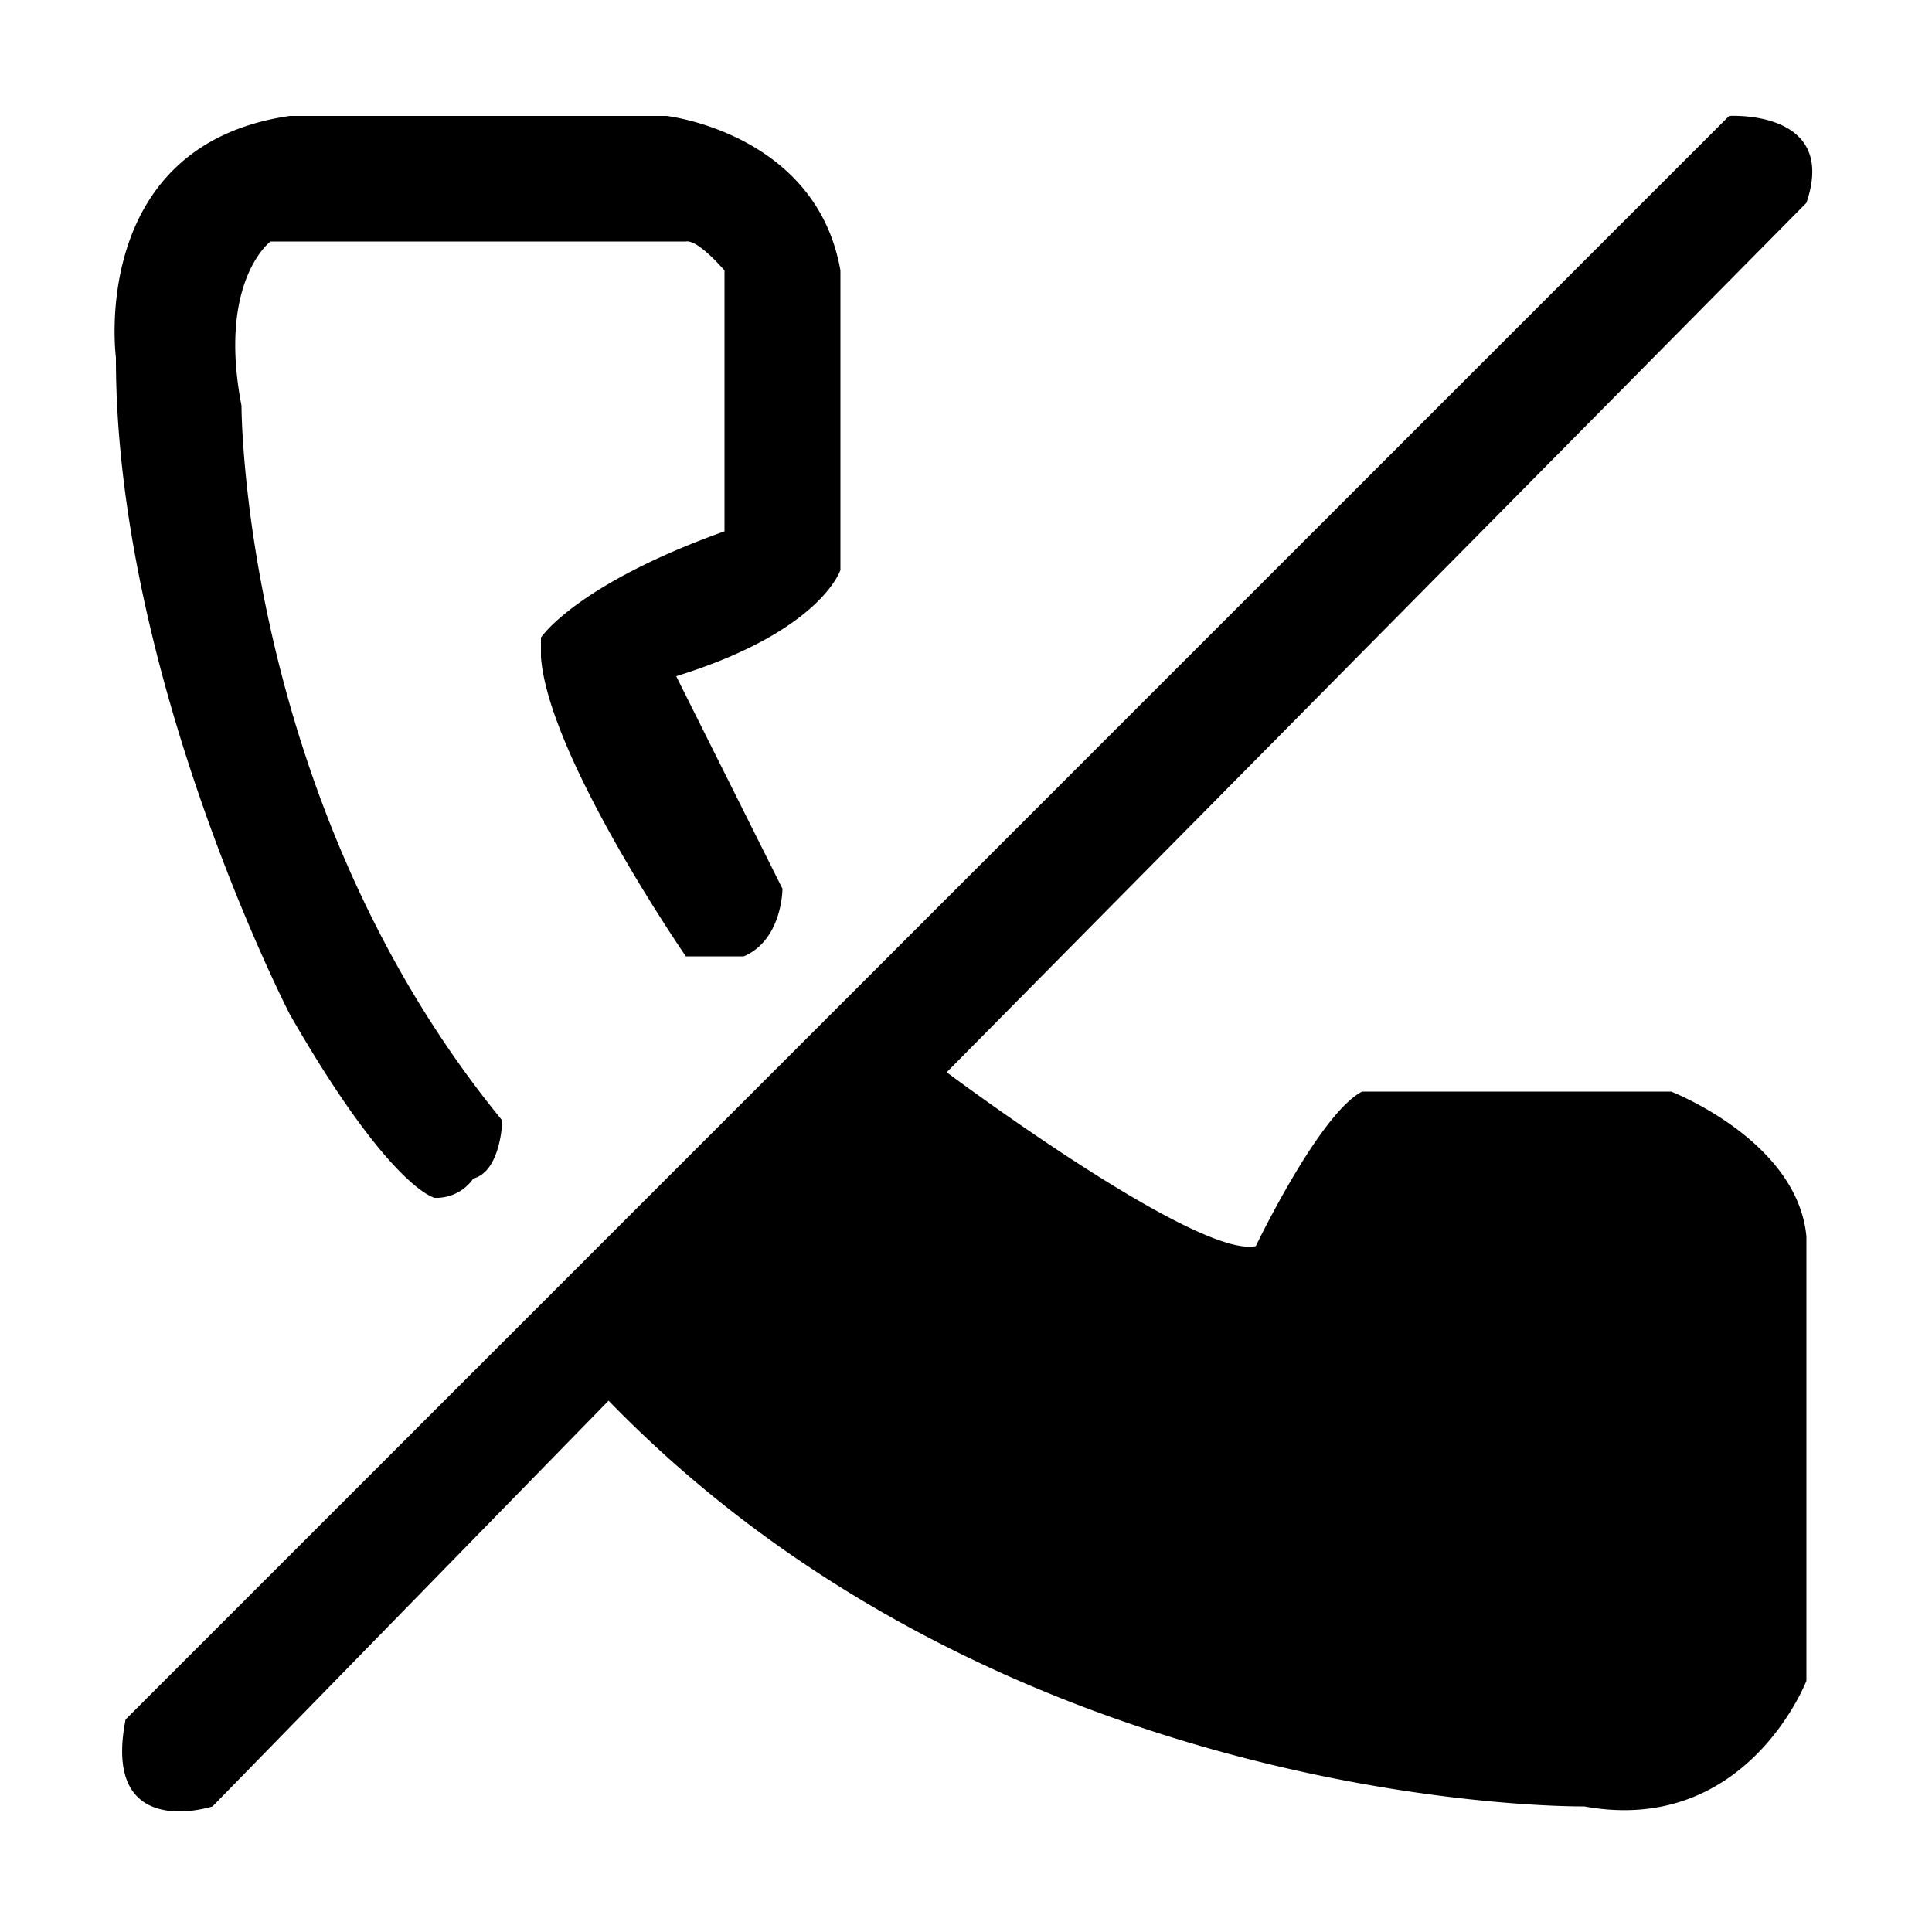 <svg xmlns="http://www.w3.org/2000/svg" width="32" height="32" viewBox="0 0 200 200">
  <path class="cls-1" d="M13,178L179,12s11.312-.687,8,9L98,111s25.812,19.312,32,18c0,0,6.563-13.688,11-16h32s13.063,5.063,14,15v46s-6.187,16.062-23,13c0,0-59.438.812-101-42L22,187S10.5,190.75,13,178Zm36-56a4.681,4.681,0,0,1-4,2s-4.633-.929-15-19c0,0-18.05-34.971-18-68,0,0-2.907-21.981,18-25H69s15.51,1.769,18,16V59s-1.99,6.353-17,11L81,92s0.01,5.269-4,7H71S56.76,78.353,56,68V66s3.593-5.481,19-11V28s-2.74-3.231-4-3H28s-5.49,4.1-3,17c0,0-.047,40.973,27,74C52,116,51.875,121.25,49,122Z"/>
</svg>
